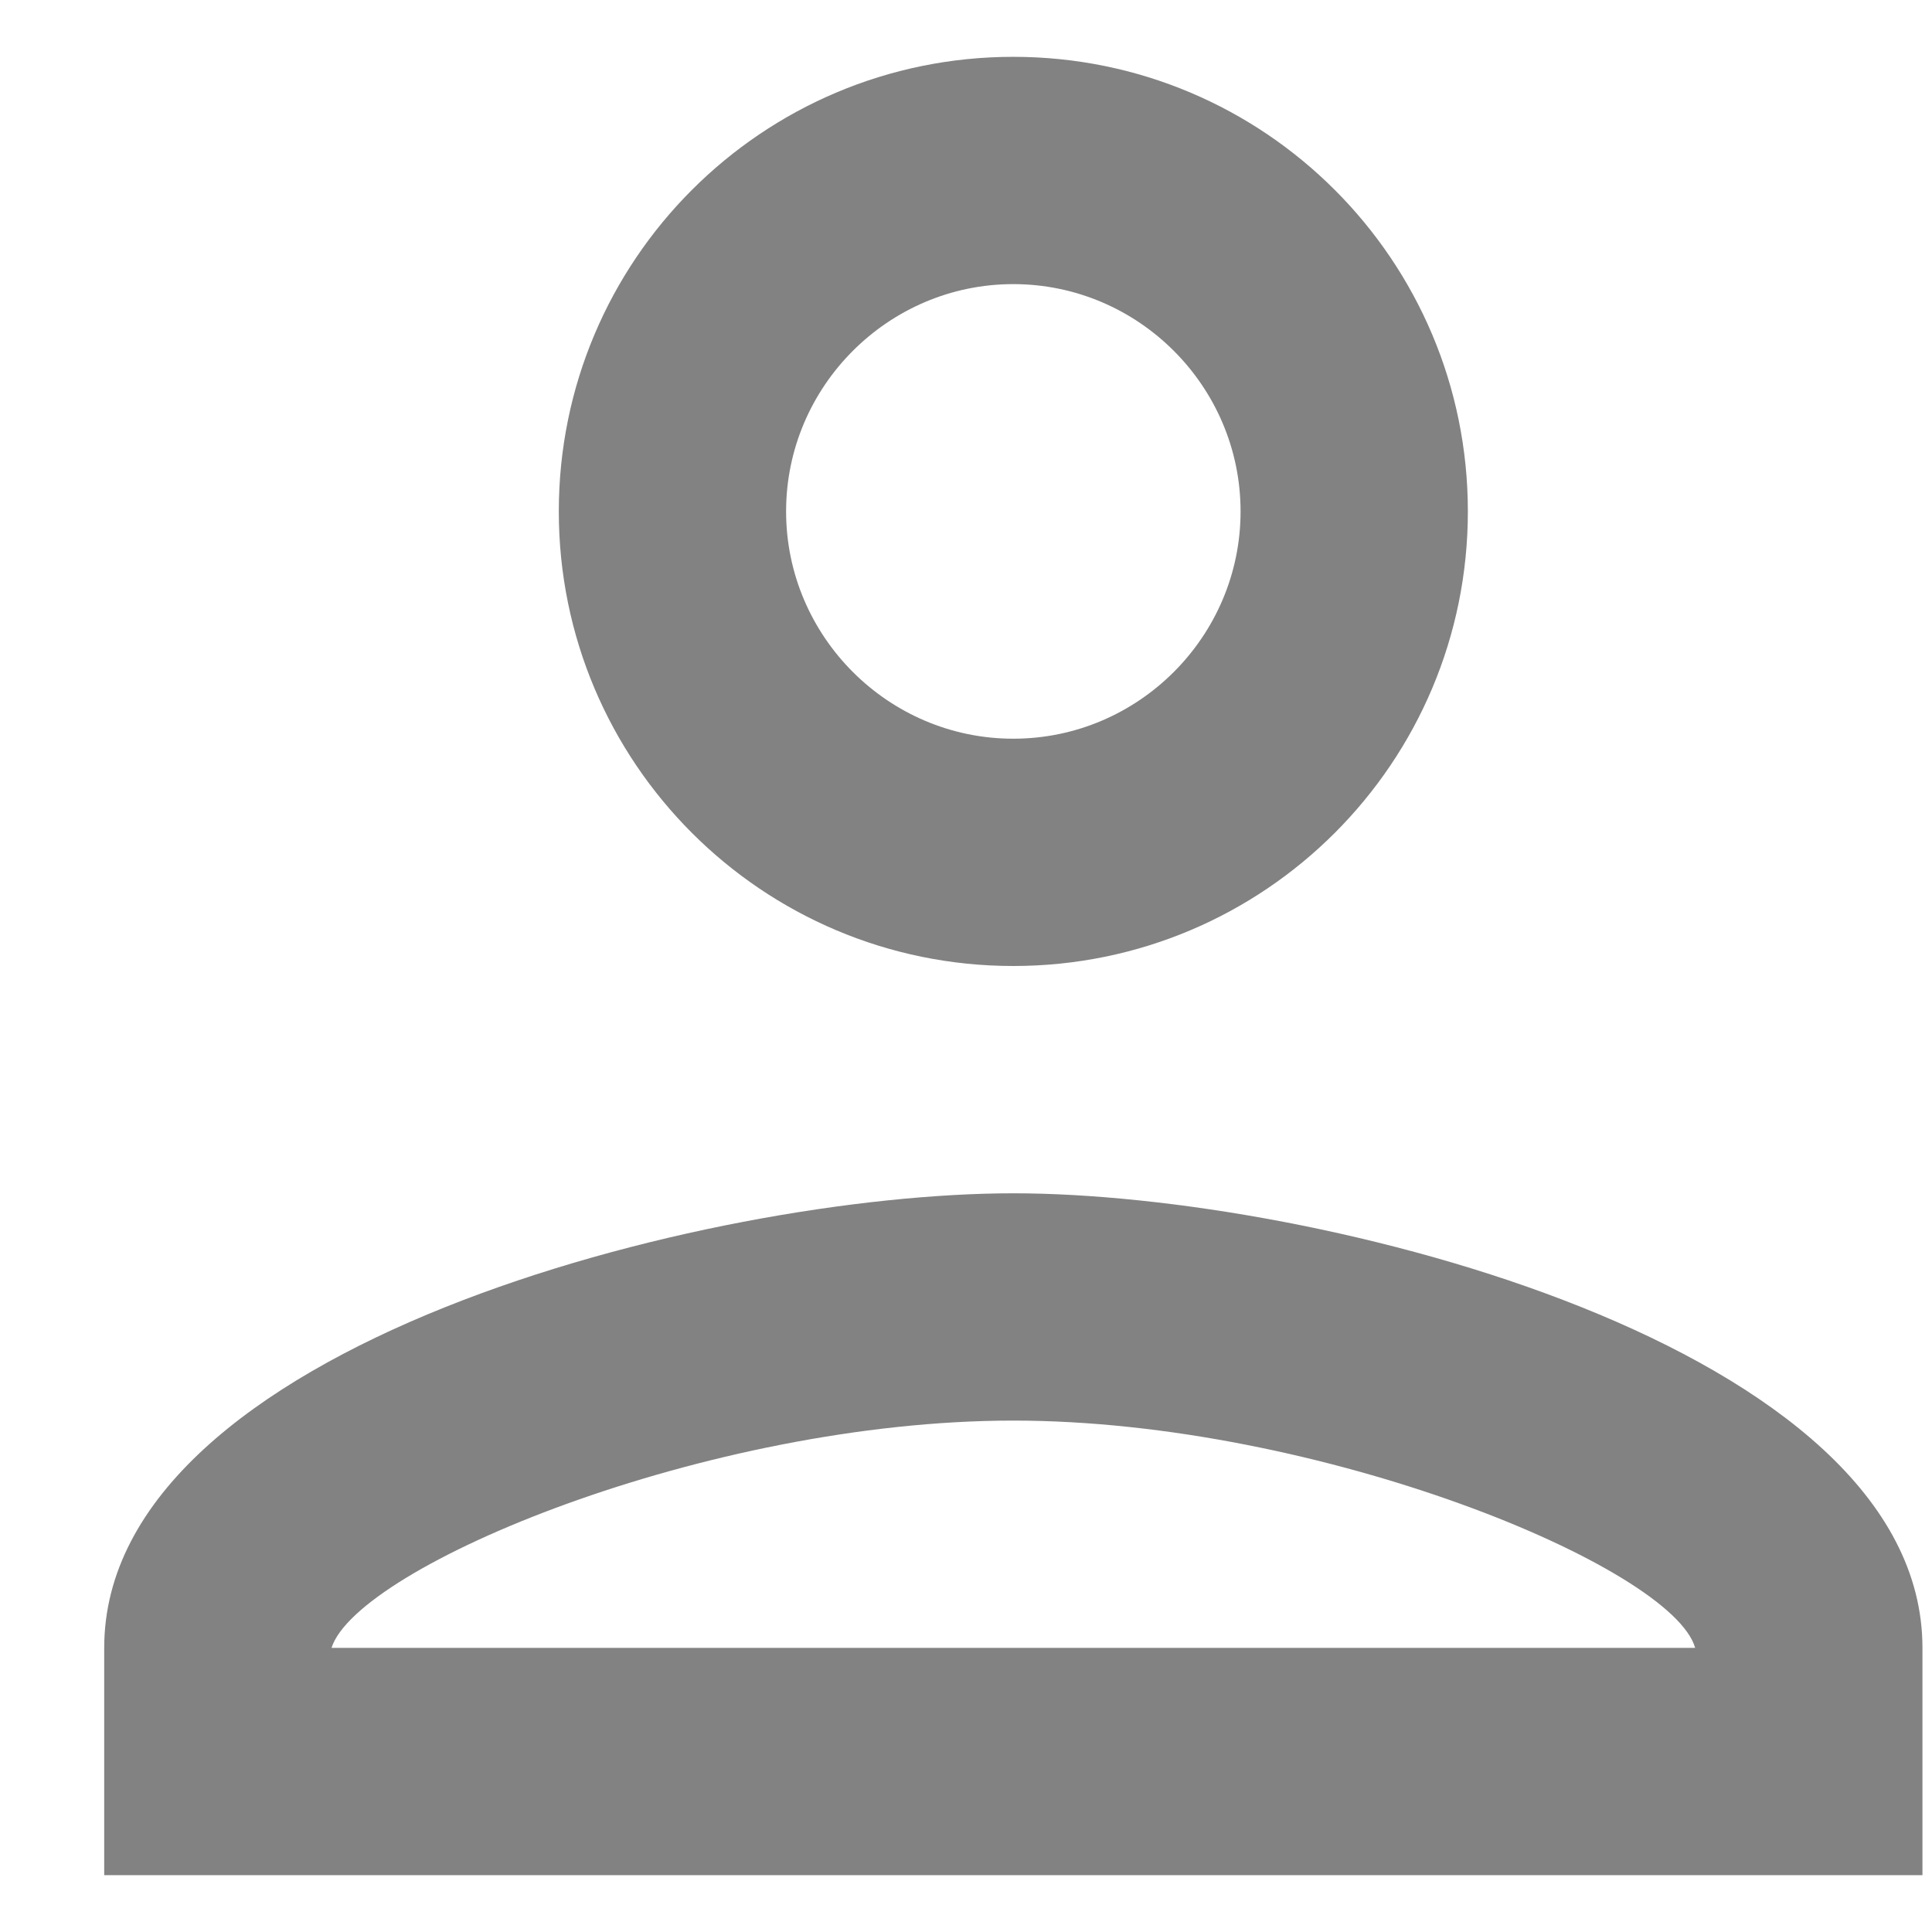<svg width="17" height="17" viewBox="0 0 17 17" fill="none" xmlns="http://www.w3.org/2000/svg">
<path d="M8.916 2.5C10.017 2.5 10.916 3.4 10.916 4.5C10.916 5.6 10.017 6.5 8.916 6.5C7.816 6.5 6.917 5.6 6.917 4.5C6.917 3.4 7.816 2.5 8.916 2.5ZM8.916 12.5C11.617 12.5 14.716 13.79 14.916 14.5H2.917C3.147 13.78 6.226 12.5 8.916 12.5ZM8.916 0.5C6.707 0.5 4.917 2.29 4.917 4.5C4.917 6.71 6.707 8.5 8.916 8.5C11.127 8.5 12.916 6.71 12.916 4.5C12.916 2.29 11.127 0.5 8.916 0.5ZM8.916 10.5C6.247 10.5 0.917 11.84 0.917 14.5V16.5H16.916V14.5C16.916 11.84 11.586 10.5 8.916 10.5Z" fill="#828282"/>
</svg>
